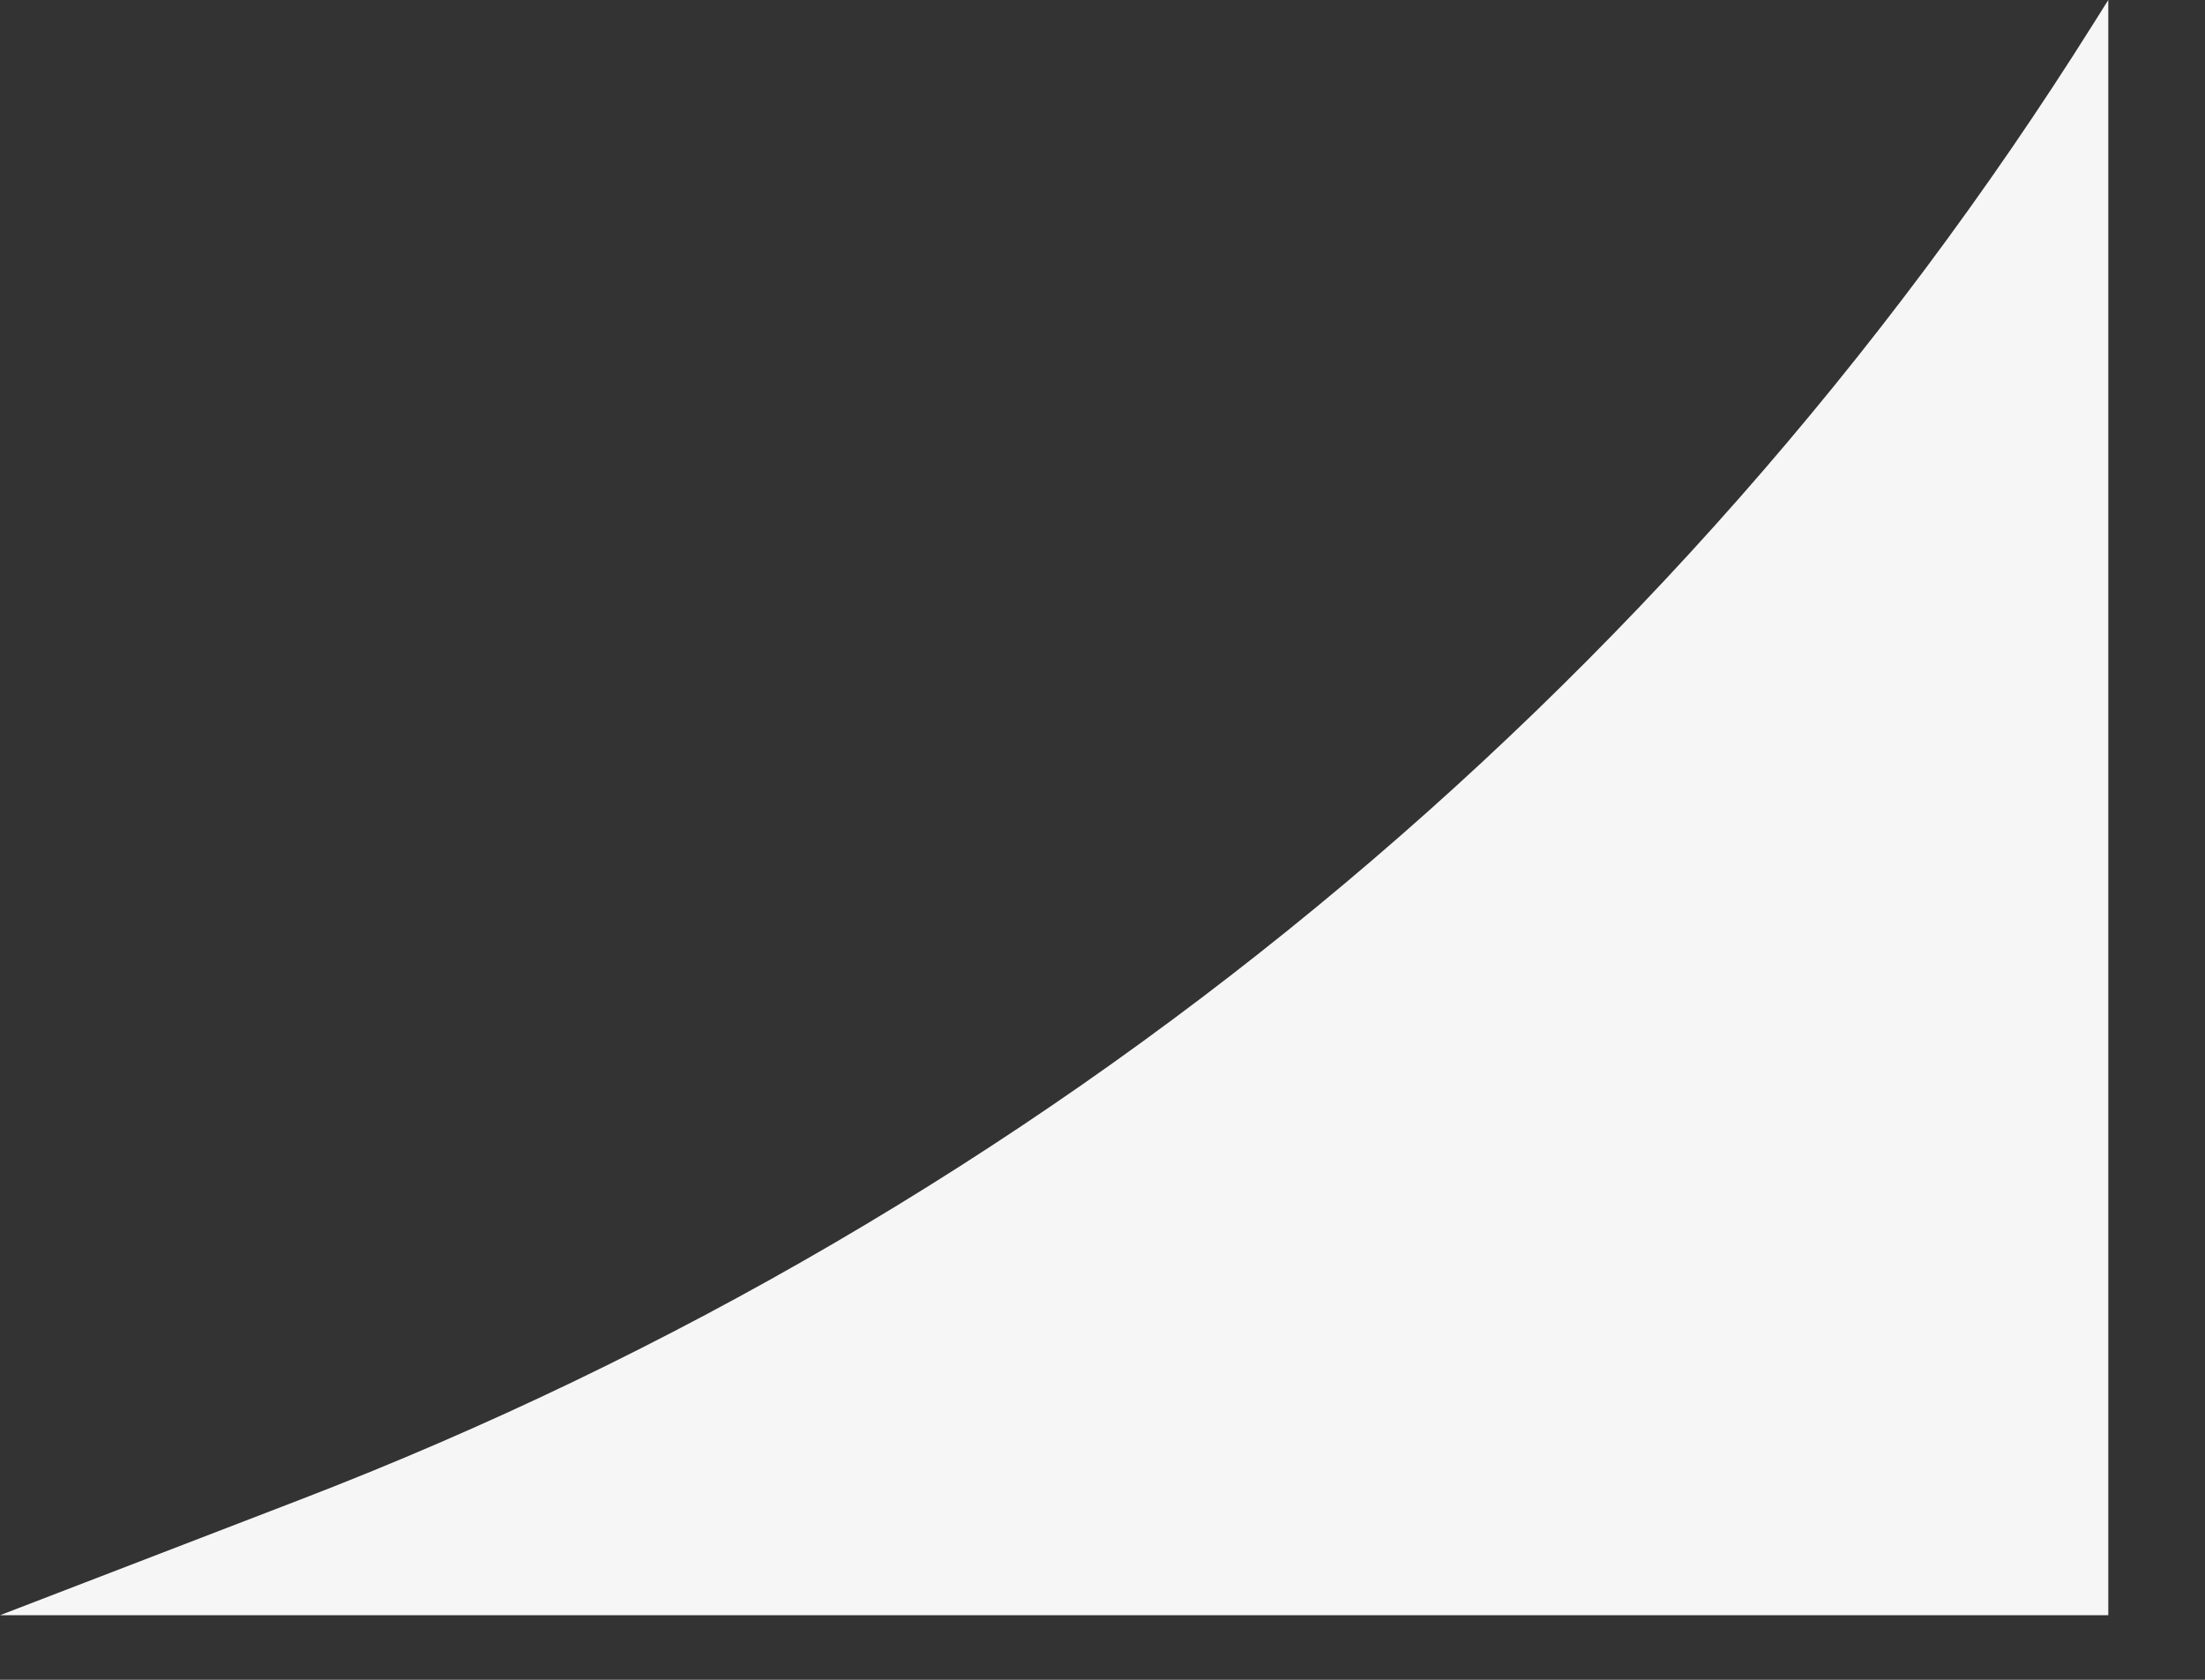 <svg width="21" height="16" viewBox="0 0 21 16" fill="none" xmlns="http://www.w3.org/2000/svg">
<rect x="0" y="0" width="21" height="16" fill="#333333" stroke="none"/>
<path d="M20.079 15.385H0L2.867 14.281C9.924 11.564 15.912 6.635 19.933 0.232L20.079 0V15.385Z" fill="#F6F6F6"/>
</svg>
